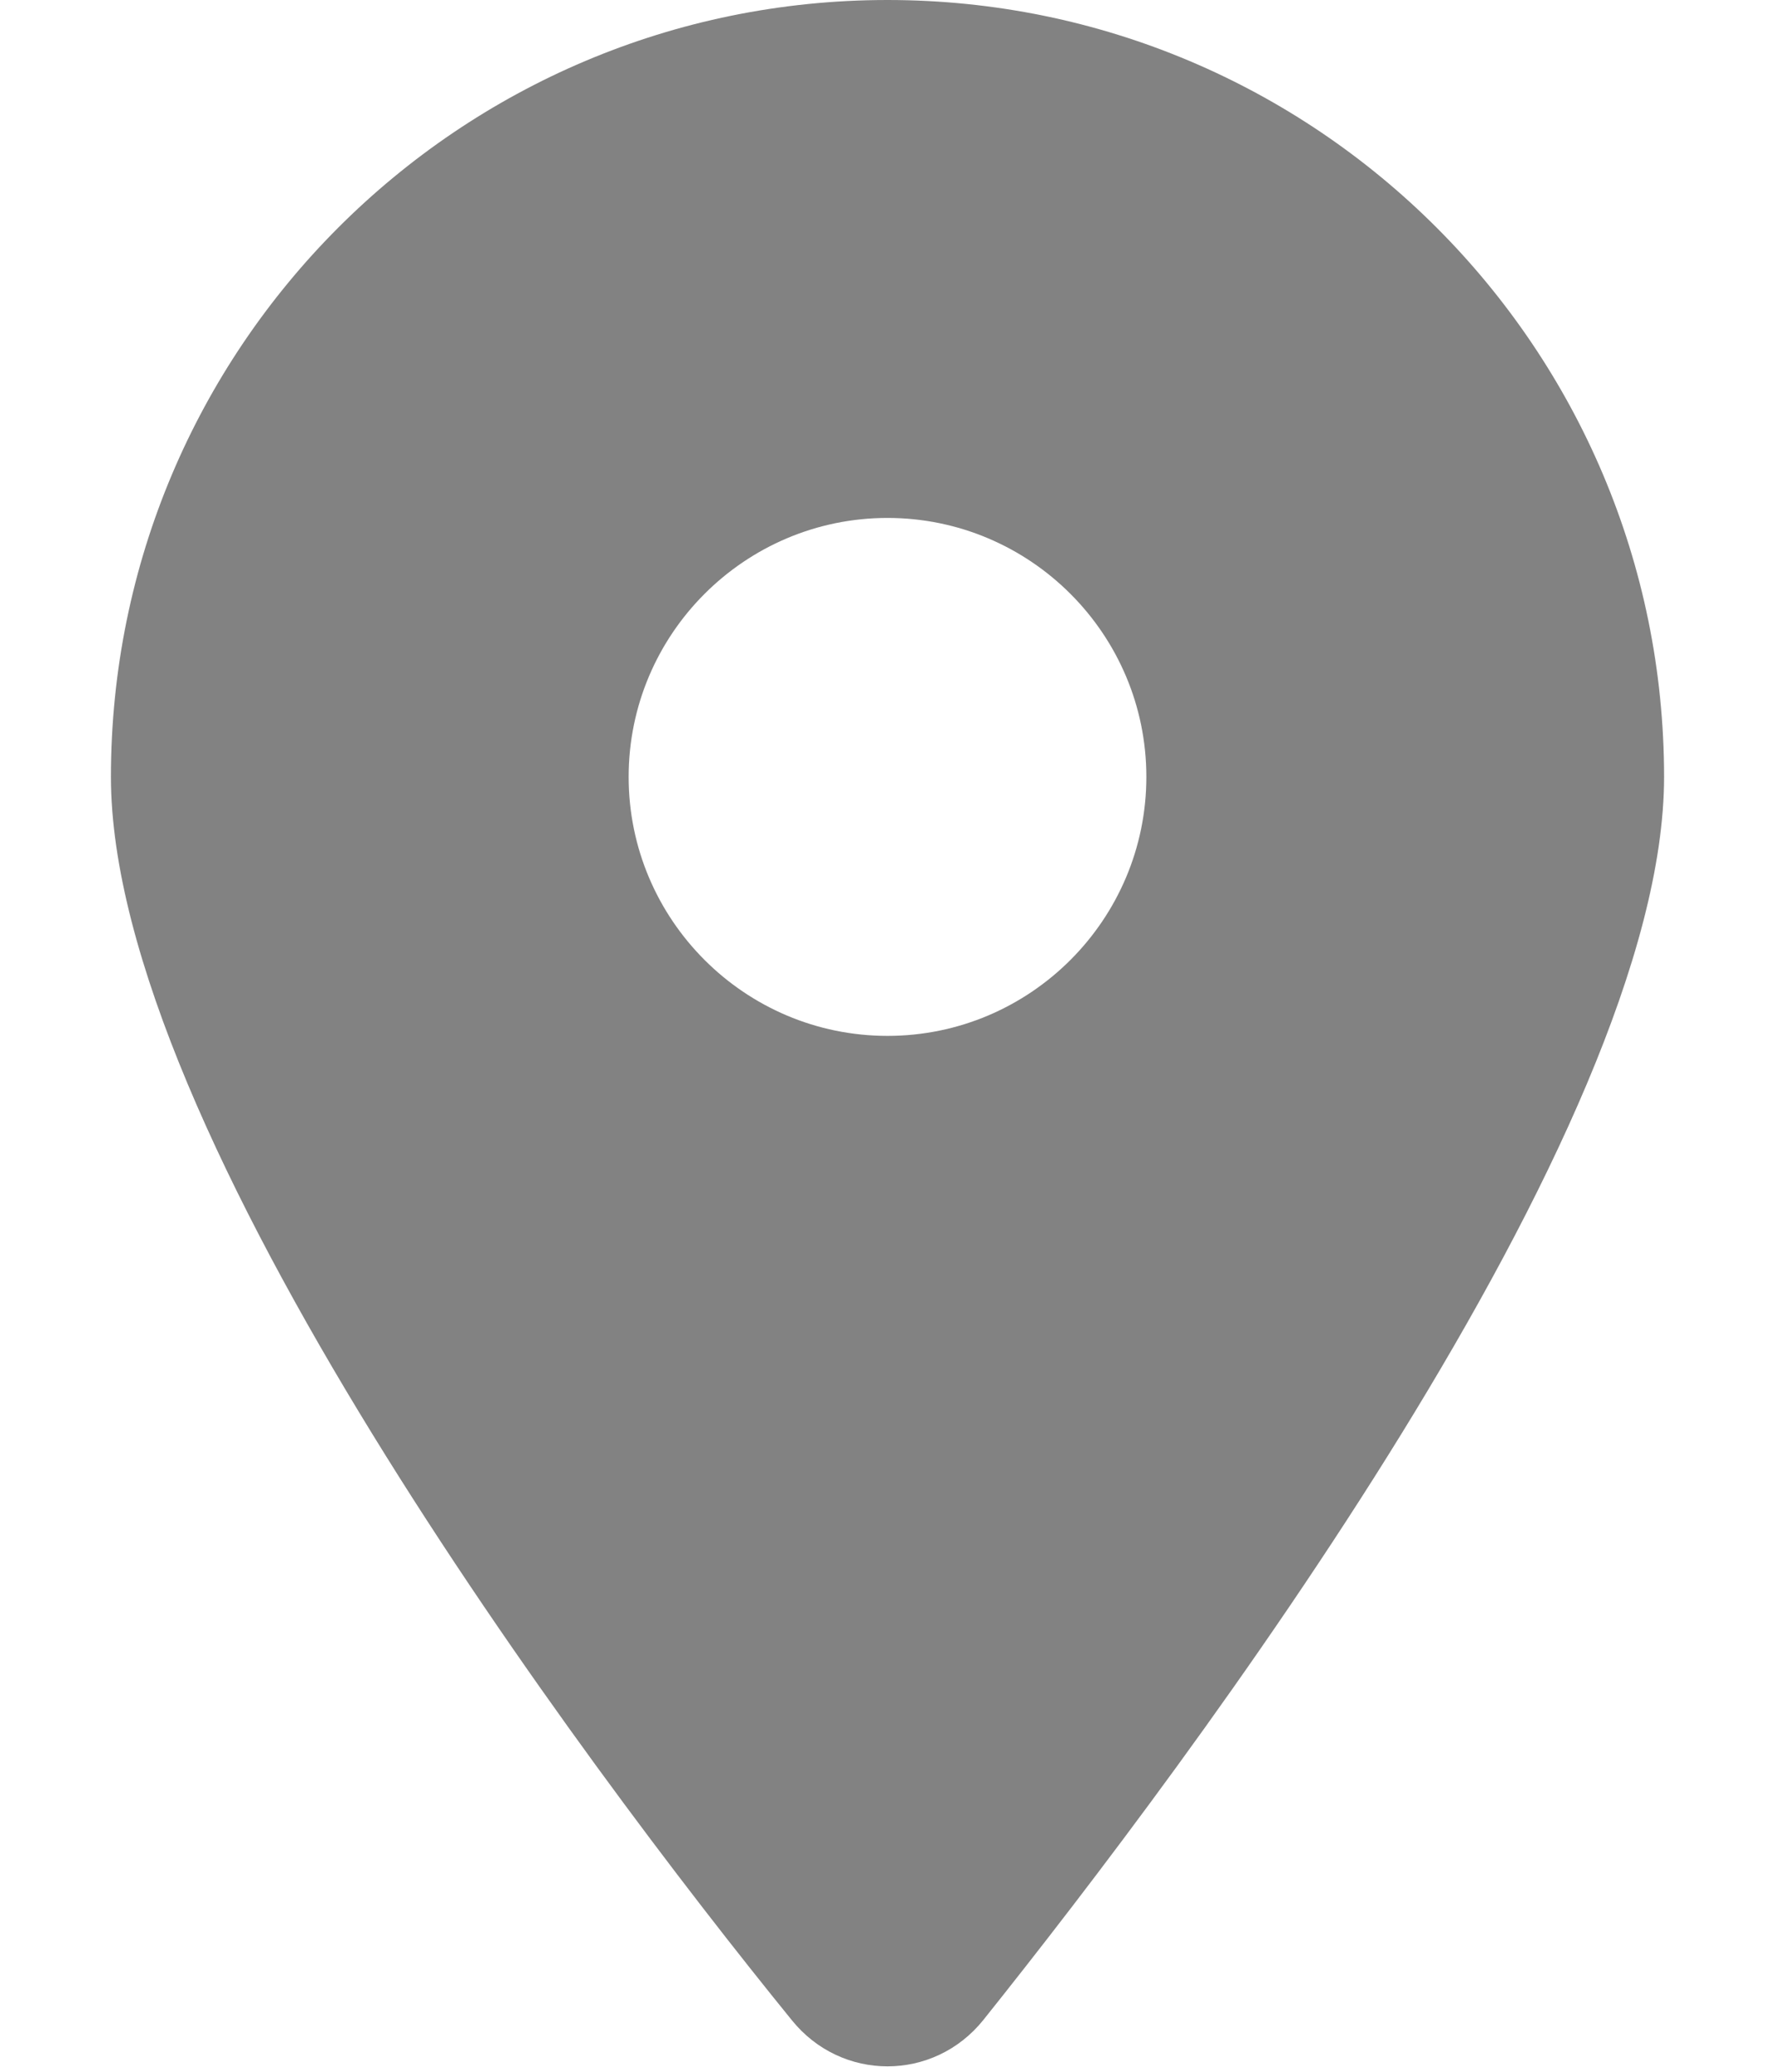 <svg width="12" height="14" viewBox="0 0 12 14" fill="none" xmlns="http://www.w3.org/2000/svg">
<path d="M5.352 13.65C3.925 11.895 0.75 7.64 0.75 5.25C0.75 2.35 3.1 0 6 0C8.898 0 11.25 2.35 11.25 5.25C11.25 7.64 8.051 11.895 6.648 13.65C6.312 14.068 5.688 14.068 5.352 13.65ZM6 7C6.965 7 7.75 6.215 7.75 5.25C7.75 4.285 6.965 3.5 6 3.5C5.035 3.5 4.25 4.285 4.25 5.25C4.25 6.215 5.035 7 6 7Z" fill="#828282"/>
</svg>
